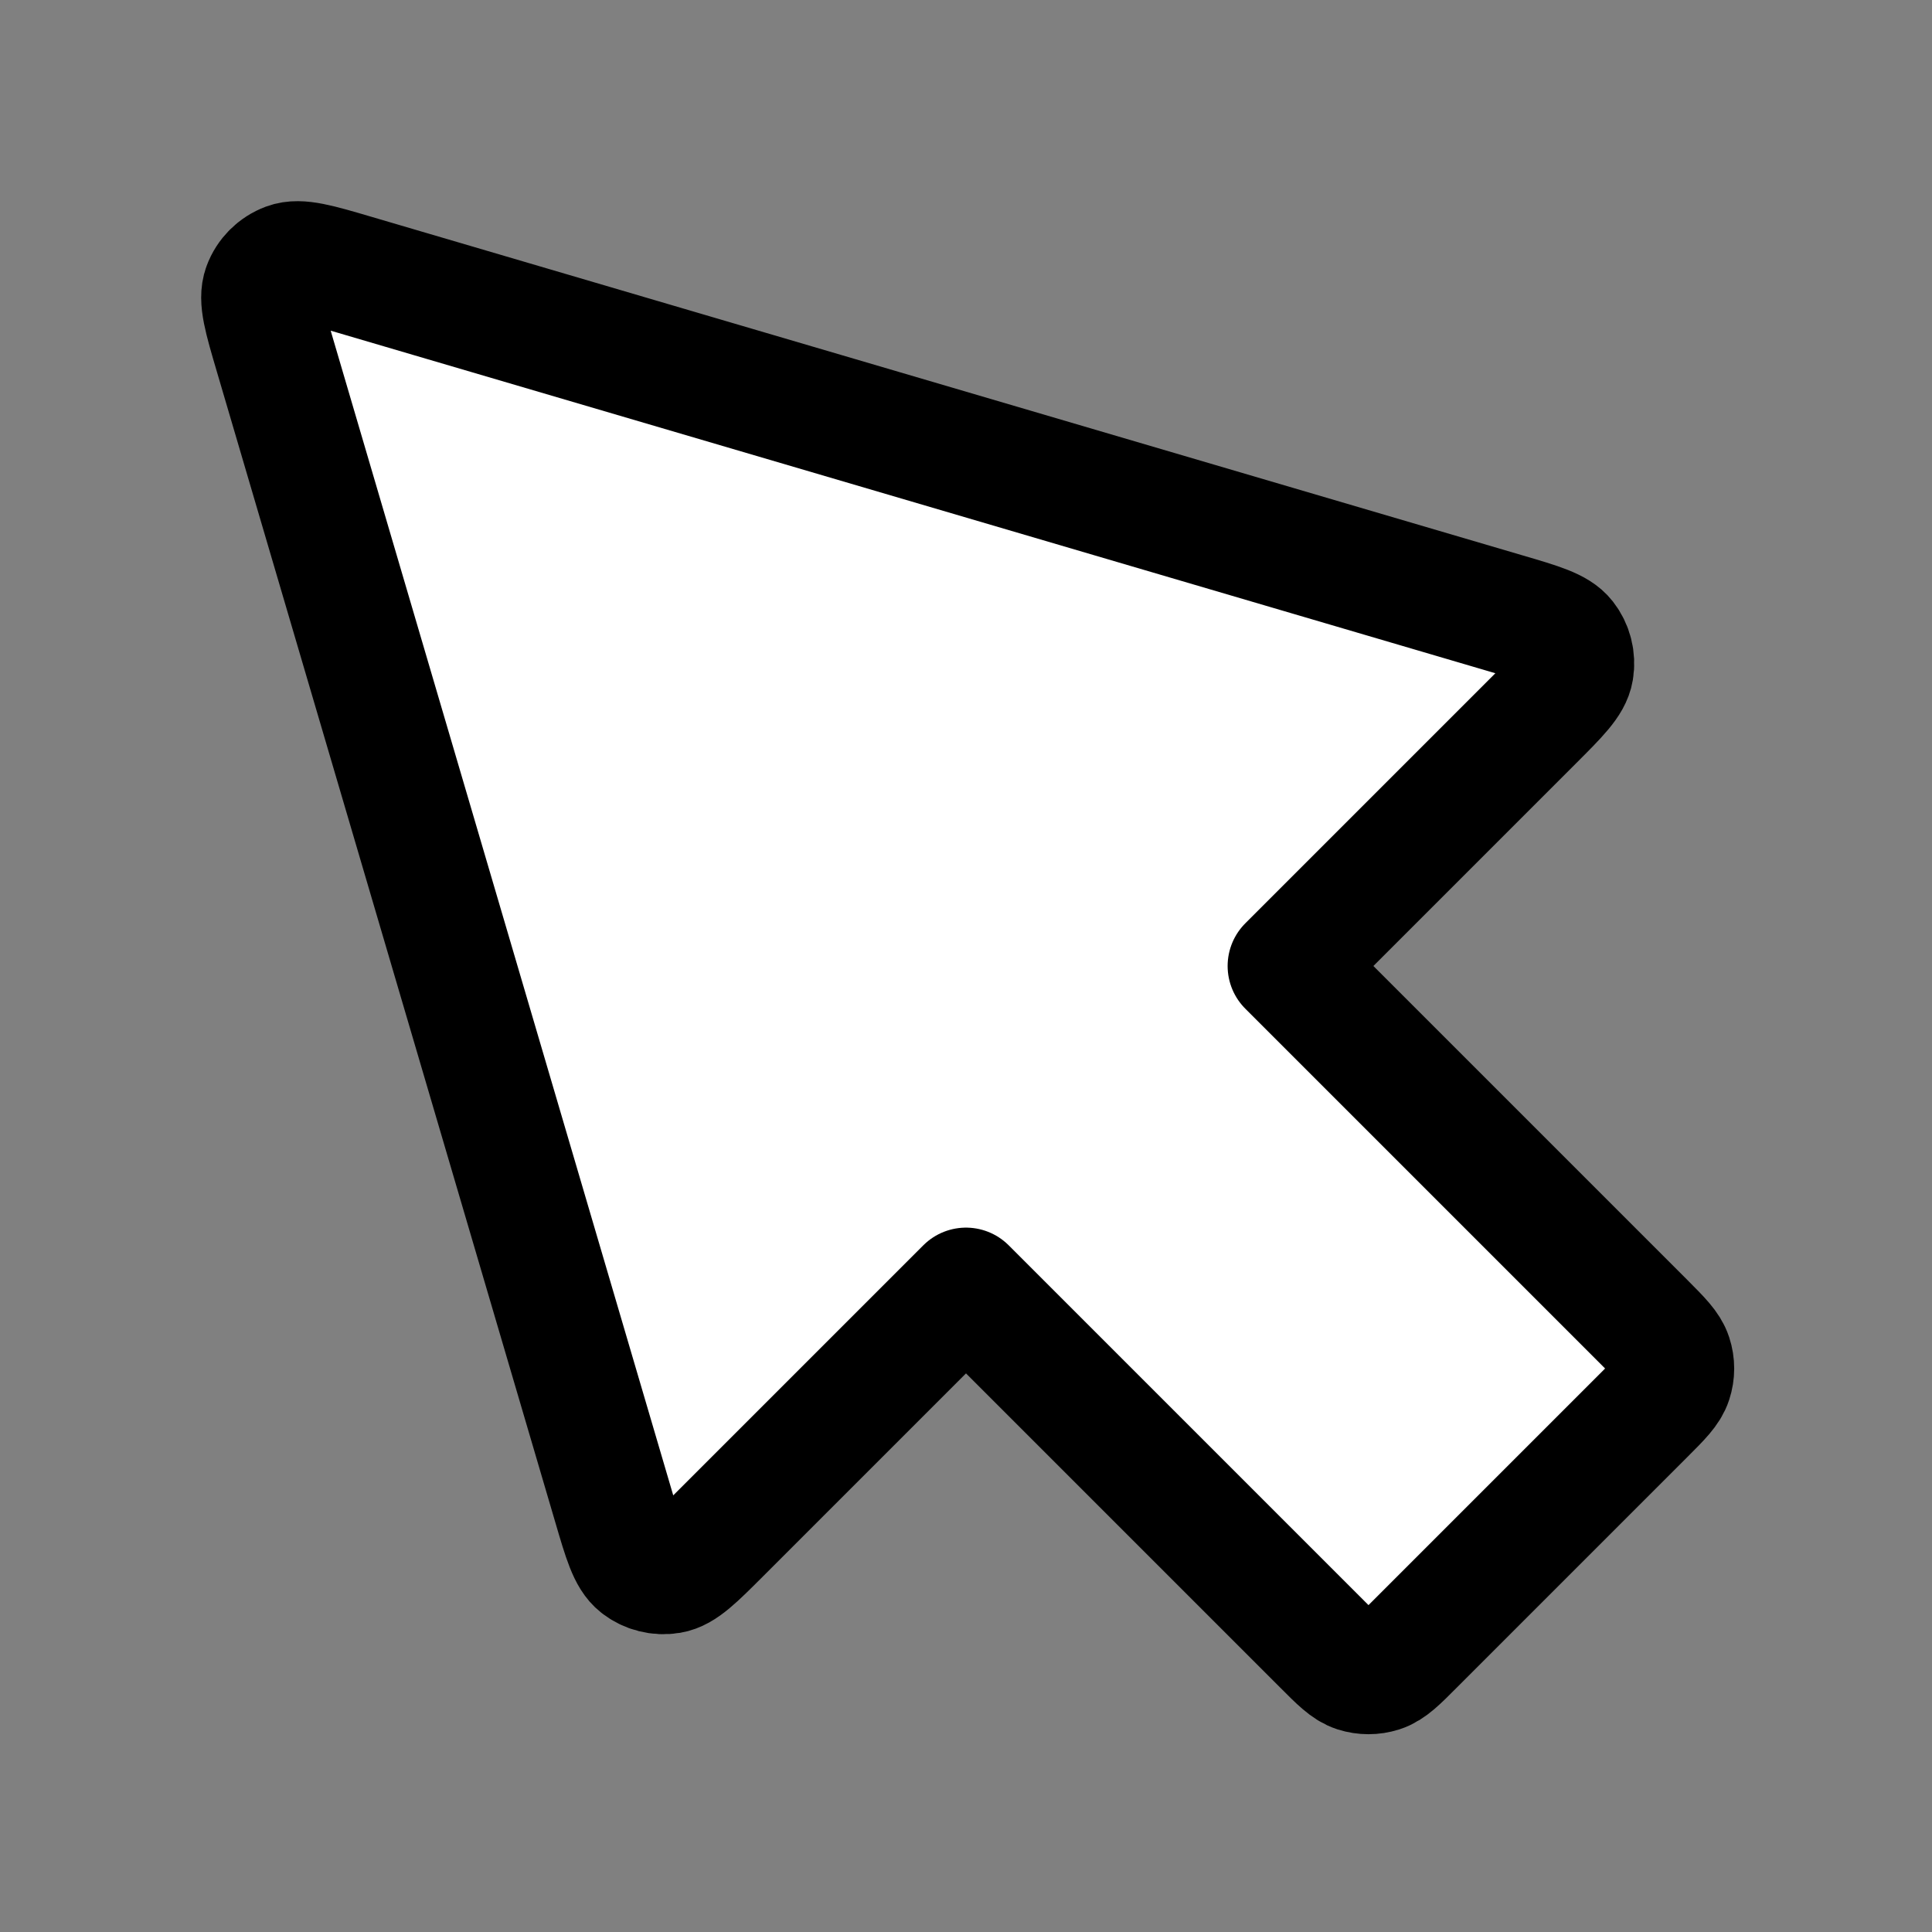 <svg width="24px" height="24px" viewBox="0 0 24 24" fill="#FFFFFF" xmlns="http://www.w3.org/2000/svg" stroke="#000000">
  <rect x="0" y="0" width="24" height="24" fill="#808080" stroke="none"/>
  <g id="SVGRepo_bgCarrier" stroke-width="1.5"></g>
  <g id="SVGRepo_tracerCarrier" stroke-linecap="round" stroke-linejoin="round" stroke="#CCCCCC" stroke-width="3"></g>
  <g id="SVGRepo_iconCarrier">
    <path d="M4.407 3.414C3.949 3.279 3.72 3.212 3.564 3.27C3.428 3.321 3.32 3.428 3.27 3.564C3.212 3.72 3.279 3.949 3.414 4.407L7.62 18.707C7.745 19.133 7.808 19.346 7.934 19.445C8.044 19.531 8.186 19.567 8.324 19.544C8.482 19.518 8.639 19.361 8.953 19.047L12 16L16.434 20.434C16.632 20.633 16.731 20.732 16.845 20.769C16.946 20.801 17.054 20.801 17.154 20.769C17.269 20.732 17.368 20.633 17.566 20.434L20.434 17.566C20.632 17.368 20.731 17.269 20.768 17.155C20.801 17.054 20.801 16.946 20.768 16.846C20.731 16.732 20.632 16.633 20.434 16.434L16 12L19.047 8.953C19.361 8.639 19.518 8.482 19.544 8.324C19.567 8.186 19.531 8.044 19.445 7.934C19.346 7.808 19.133 7.745 18.707 7.62L4.407 3.414Z" stroke="#000000" stroke-width="1.5" stroke-linecap="round" stroke-linejoin="round" fill="#FFFFFF"></path>
  </g>
</svg>
